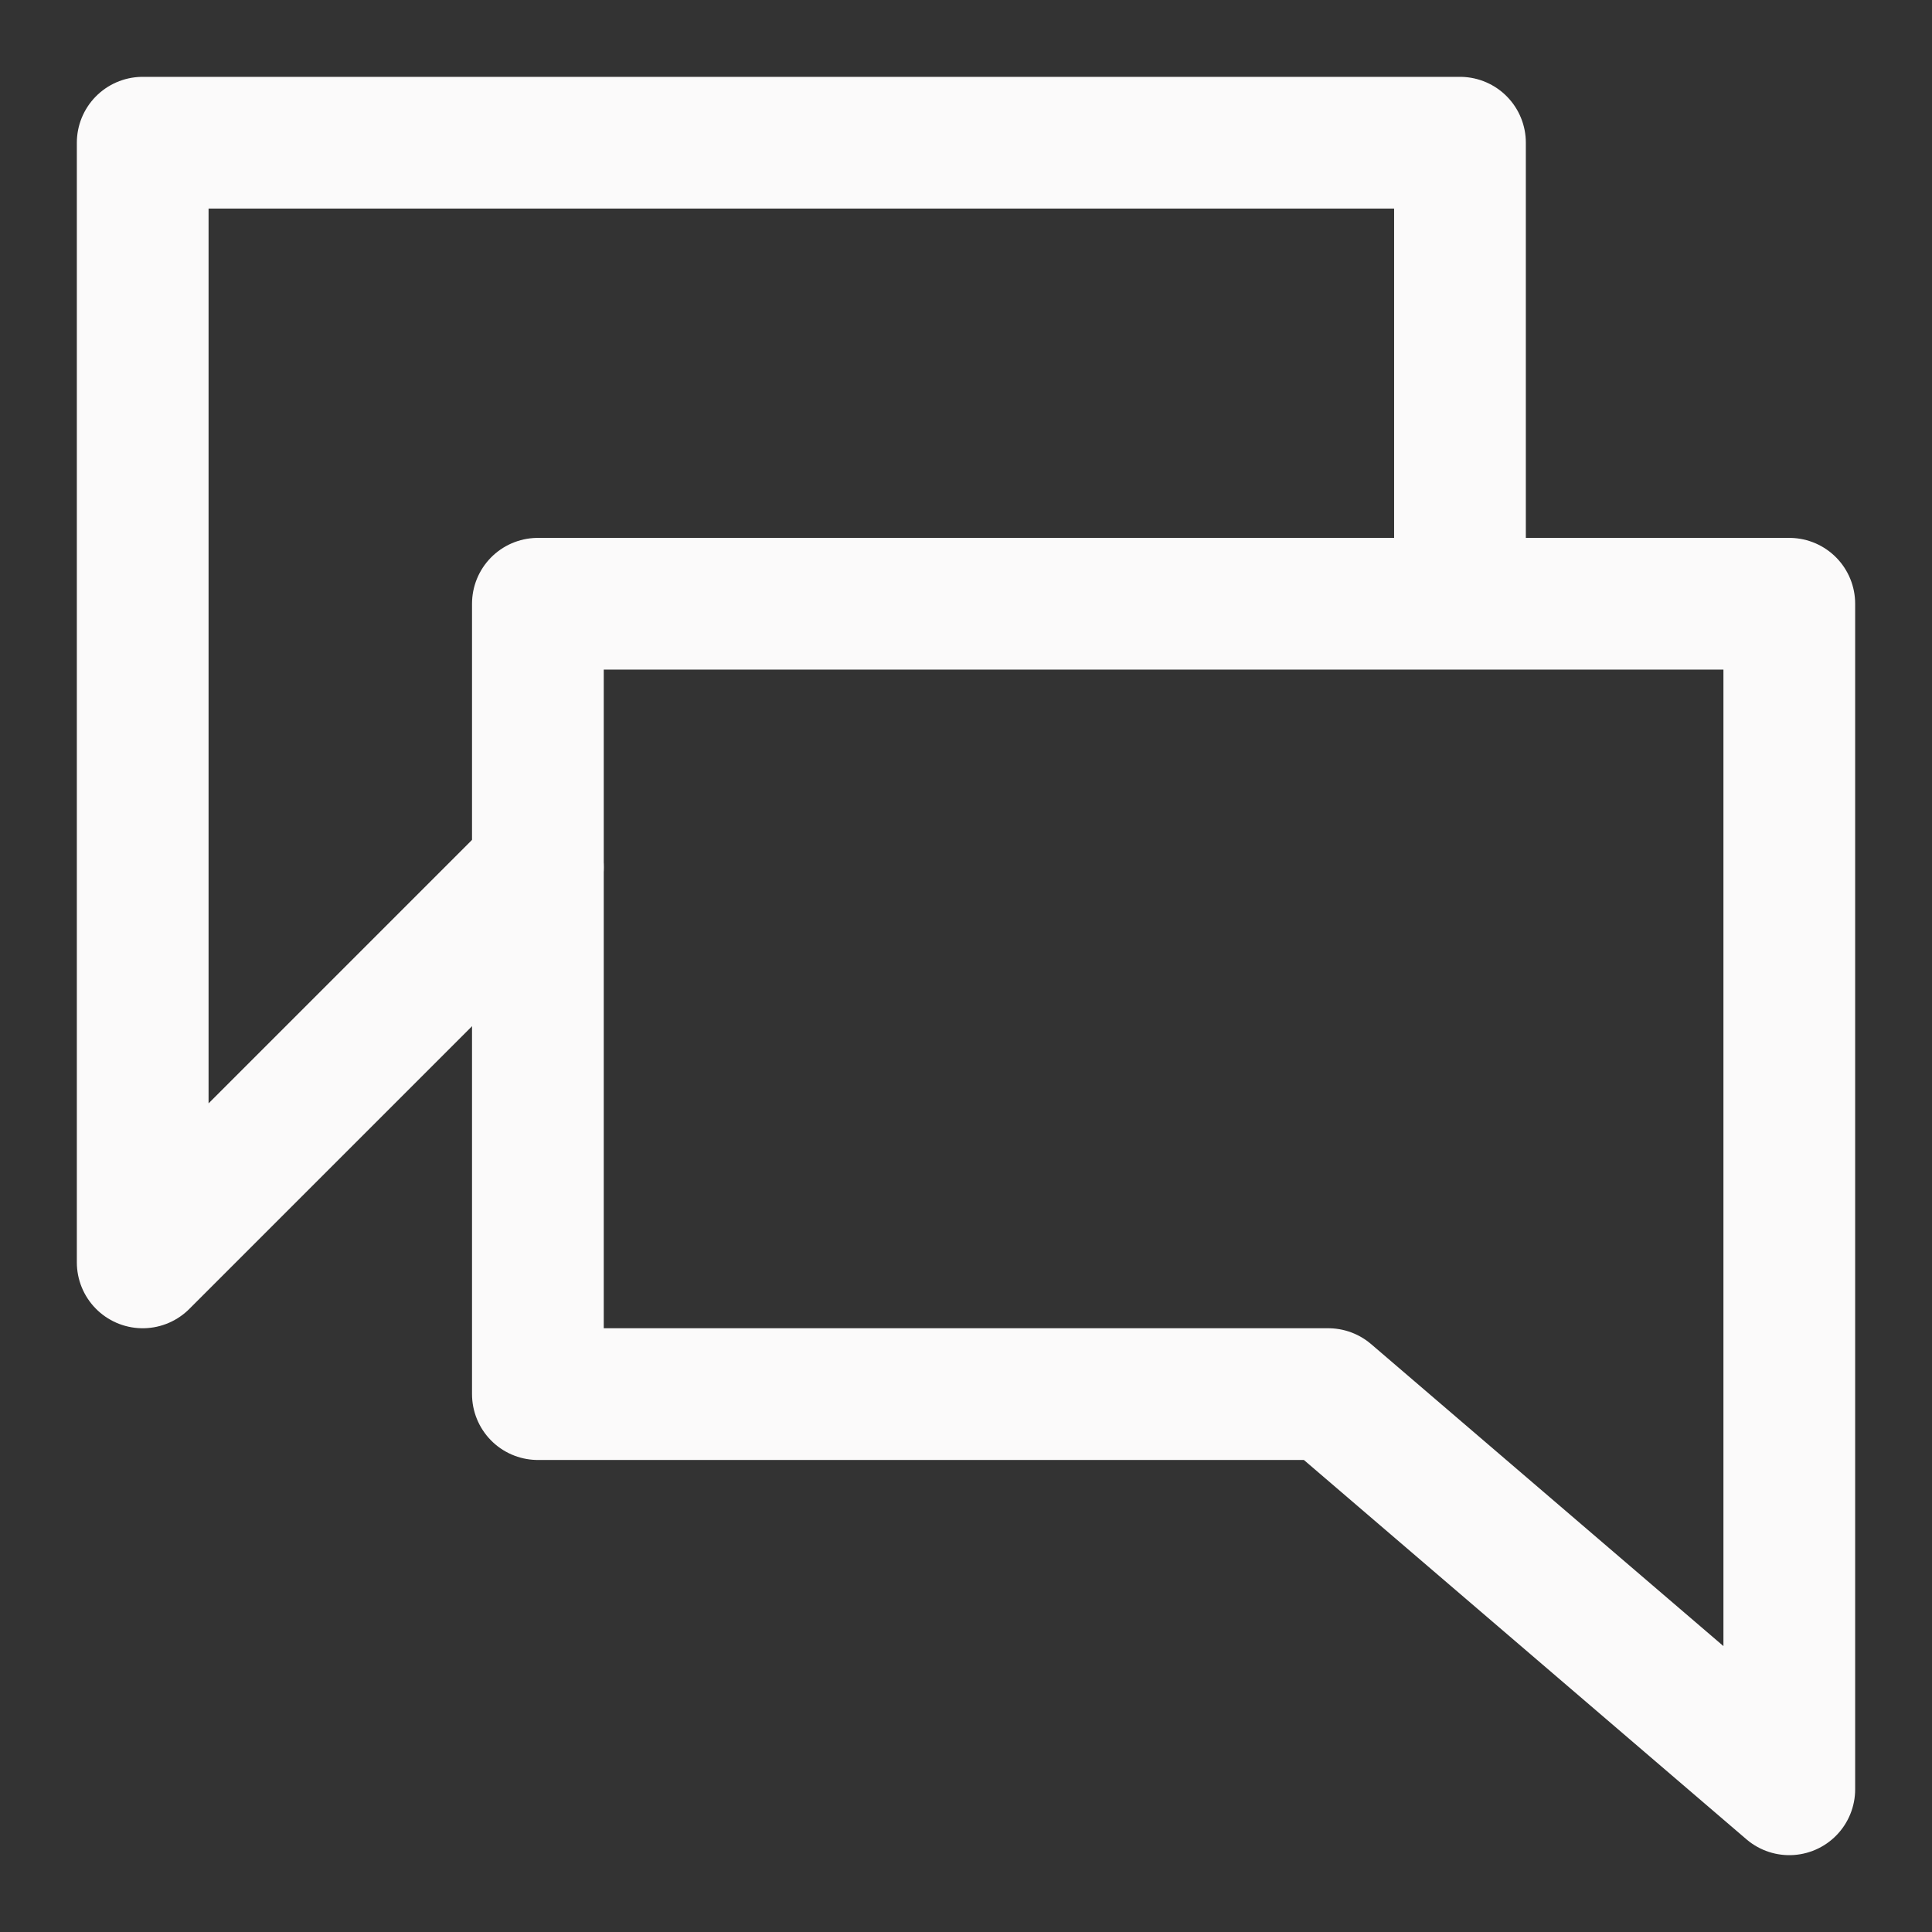 <svg width="22" height="22" viewBox="0 0 22 22" fill="none" xmlns="http://www.w3.org/2000/svg">
<rect x="0" y="0" width="22" height="22" fill="#333333" stroke="none"/>
<path d="M20.375 20.375V6.875H6.125V15.875H15.125L20.375 20.375Z" stroke="#FBFAFA" stroke-width="1.5" stroke-linecap="round" stroke-linejoin="round"/>
<path d="M6.125 9.875L1.625 14.375V1.625H16.625V6.125" stroke="#FBFAFA" stroke-width="1.5" stroke-linecap="round" stroke-linejoin="round"/>
</svg>
